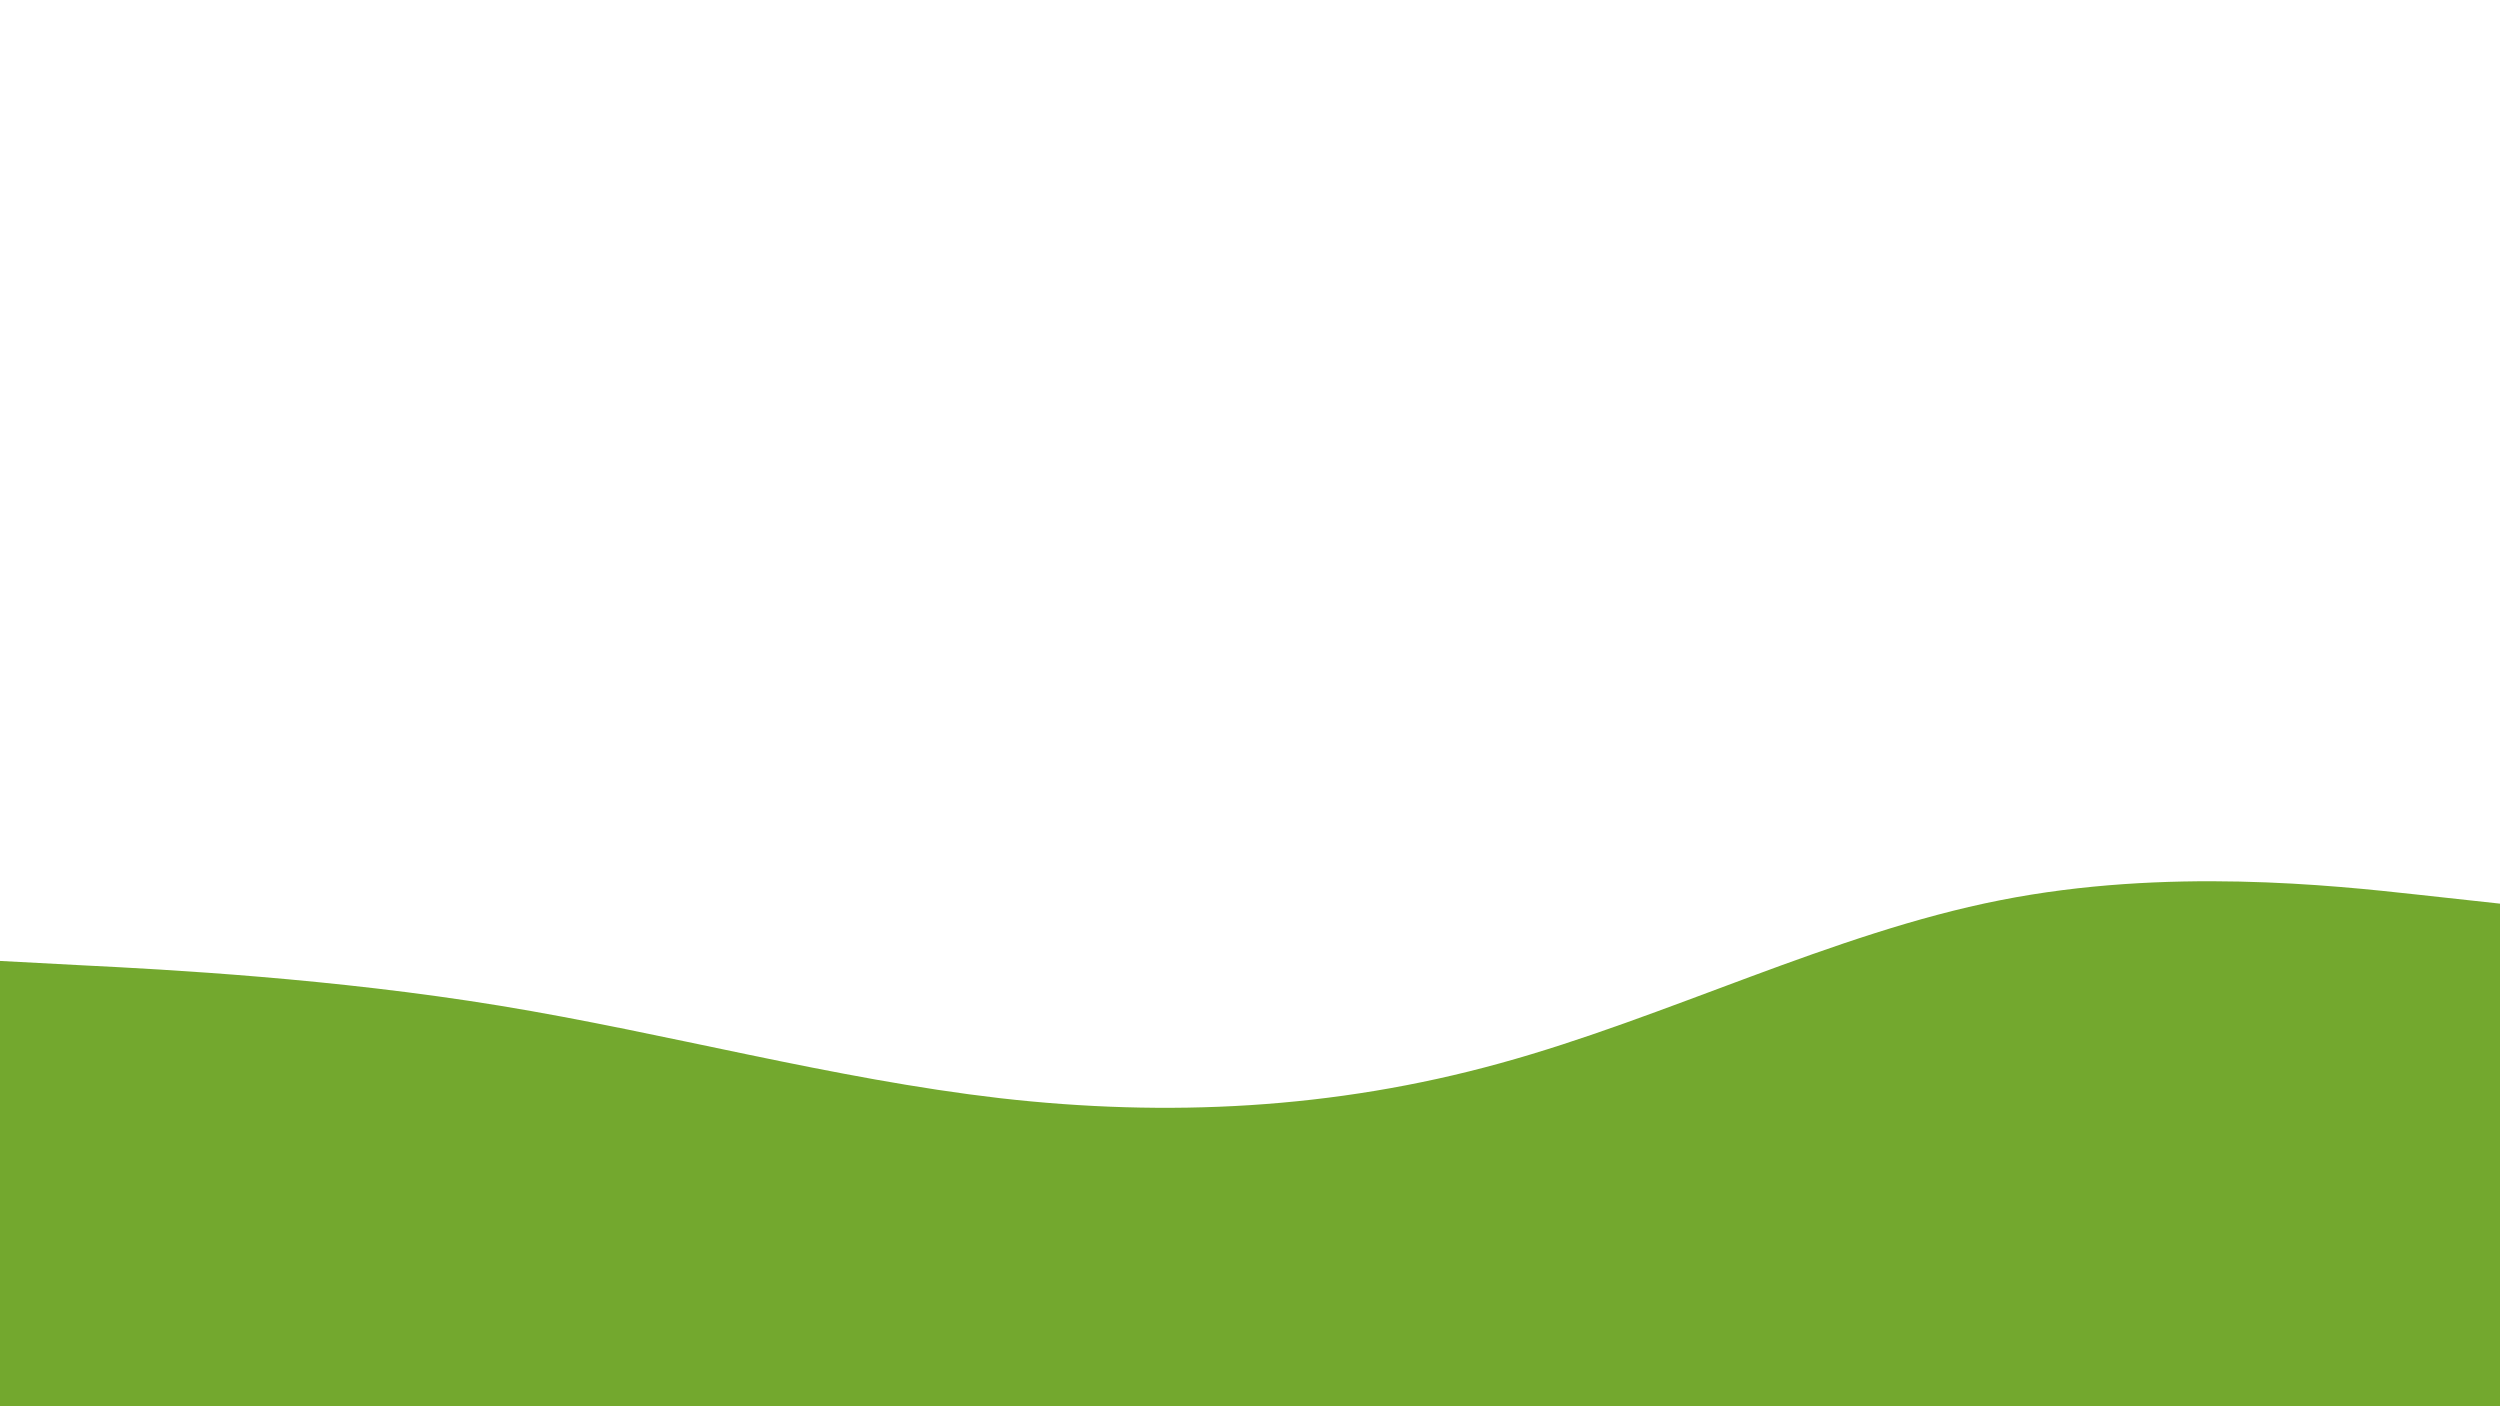 <svg id="visual" viewBox="0 0 960 540" width="960" height="540" xmlns="http://www.w3.org/2000/svg" xmlns:xlink="http://www.w3.org/1999/xlink" version="1.1"><path d="M0 369L32 370.7C64 372.3 128 375.7 192 386.2C256 396.7 320 414.3 384 421.7C448 429 512 426 576 408.3C640 390.7 704 358.3 768 345.7C832 333 896 340 928 343.5L960 347L960 541L928 541C896 541 832 541 768 541C704 541 640 541 576 541C512 541 448 541 384 541C320 541 256 541 192 541C128 541 64 541 32 541L0 541Z" fill="#73A82E" stroke-linecap="round" stroke-linejoin="miter"></path></svg>